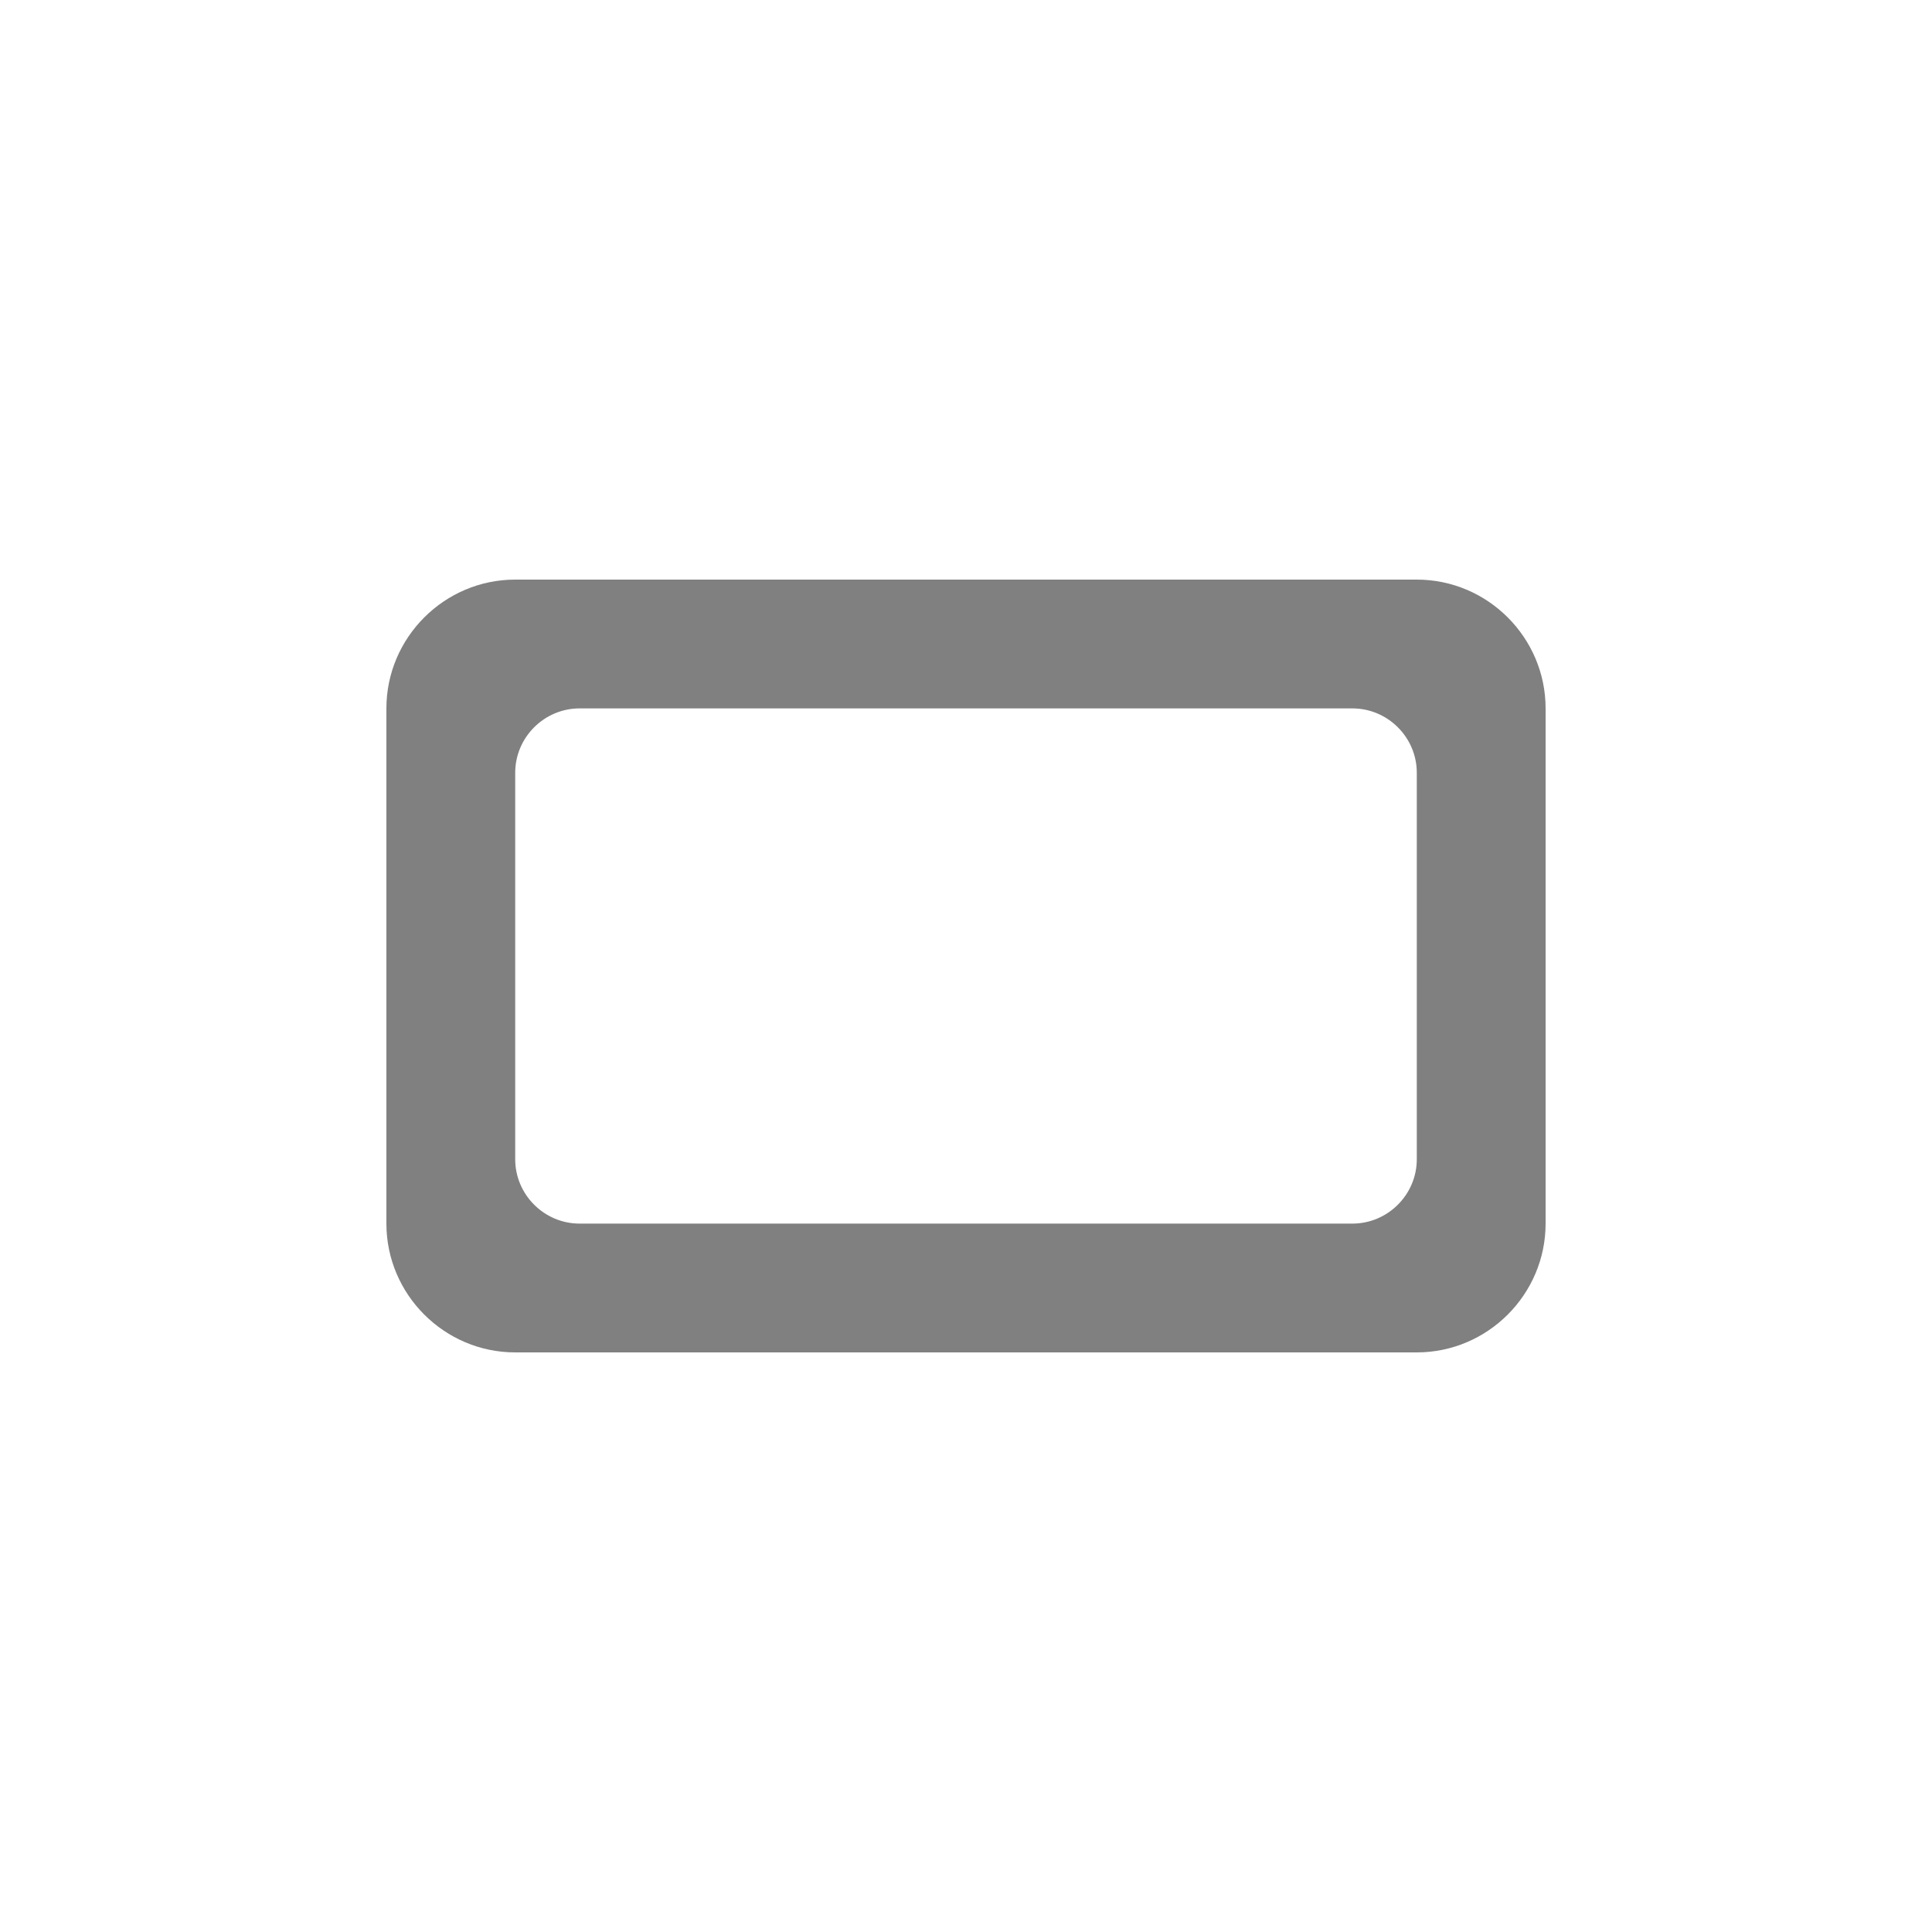 <svg width="24" height="24" viewBox="0 0 24 24" fill="none" xmlns="http://www.w3.org/2000/svg">
<path fill-rule="evenodd" clip-rule="evenodd" d="M17.6 7.2H6.4C5.52 7.2 4.8 7.92 4.8 8.8V15.2C4.8 16.08 5.52 16.8 6.4 16.8H17.6C18.48 16.8 19.2 16.08 19.2 15.2V8.8C19.2 7.92 18.48 7.2 17.6 7.2ZM16.8 15.2H7.2C6.76 15.2 6.4 14.84 6.4 14.4V9.6C6.4 9.16 6.76 8.8 7.2 8.8H16.8C17.24 8.8 17.6 9.16 17.6 9.6V14.4C17.6 14.84 17.24 15.2 16.8 15.2Z" fill="#808080"/>
</svg>
